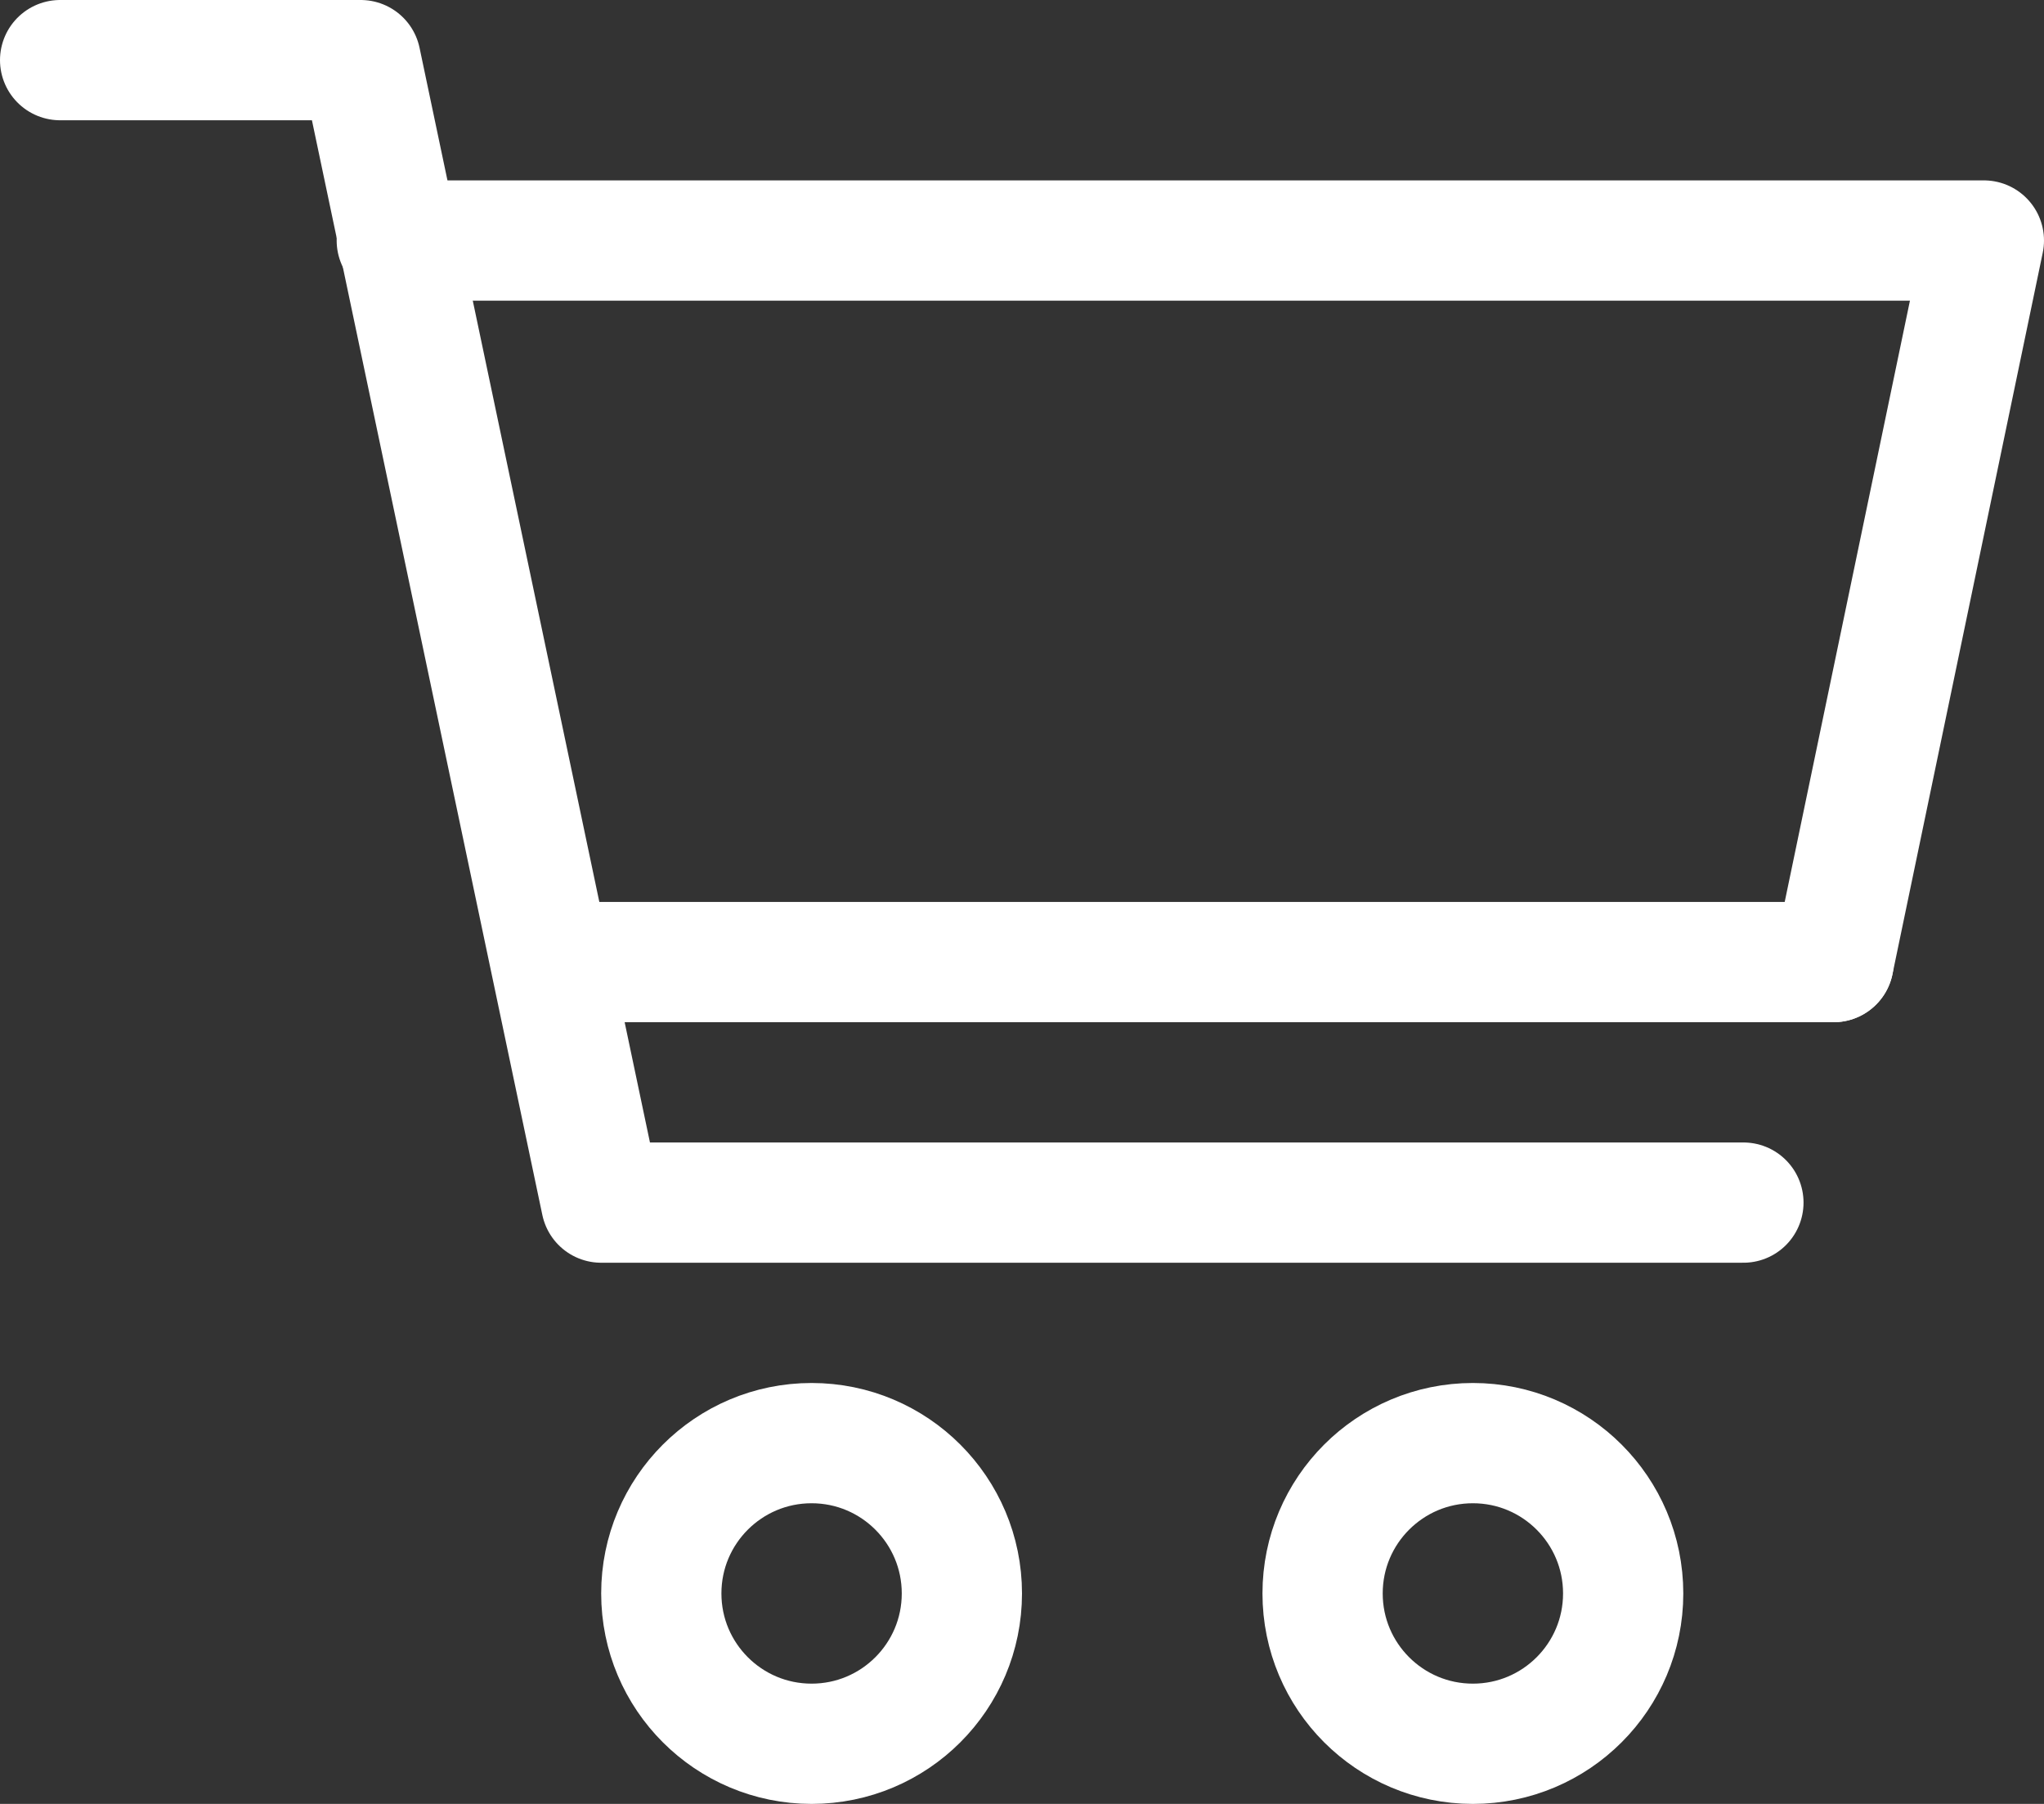 <svg version="1" id="Layer_1" xmlns="http://www.w3.org/2000/svg" viewBox="0 0 34 30"><rect x="0" y="0" width="34" height="30" fill="#333333" stroke="none"/><style>.st0{stroke-linejoin:round}.st0,.st1{fill:none;stroke:#fff;stroke-width:2;stroke-linecap:round;stroke-miterlimit:10}</style><path class="st0" d="M1 1h5l4 19h19"/><path class="st0" d="M6.6 4H33l-2.5 12"/><path class="st1" d="M30.5 16H9.2"/><circle class="st0" cx="13.5" cy="26.5" r="2.5"/><circle class="st0" cx="24.5" cy="26.5" r="2.5"/></svg>